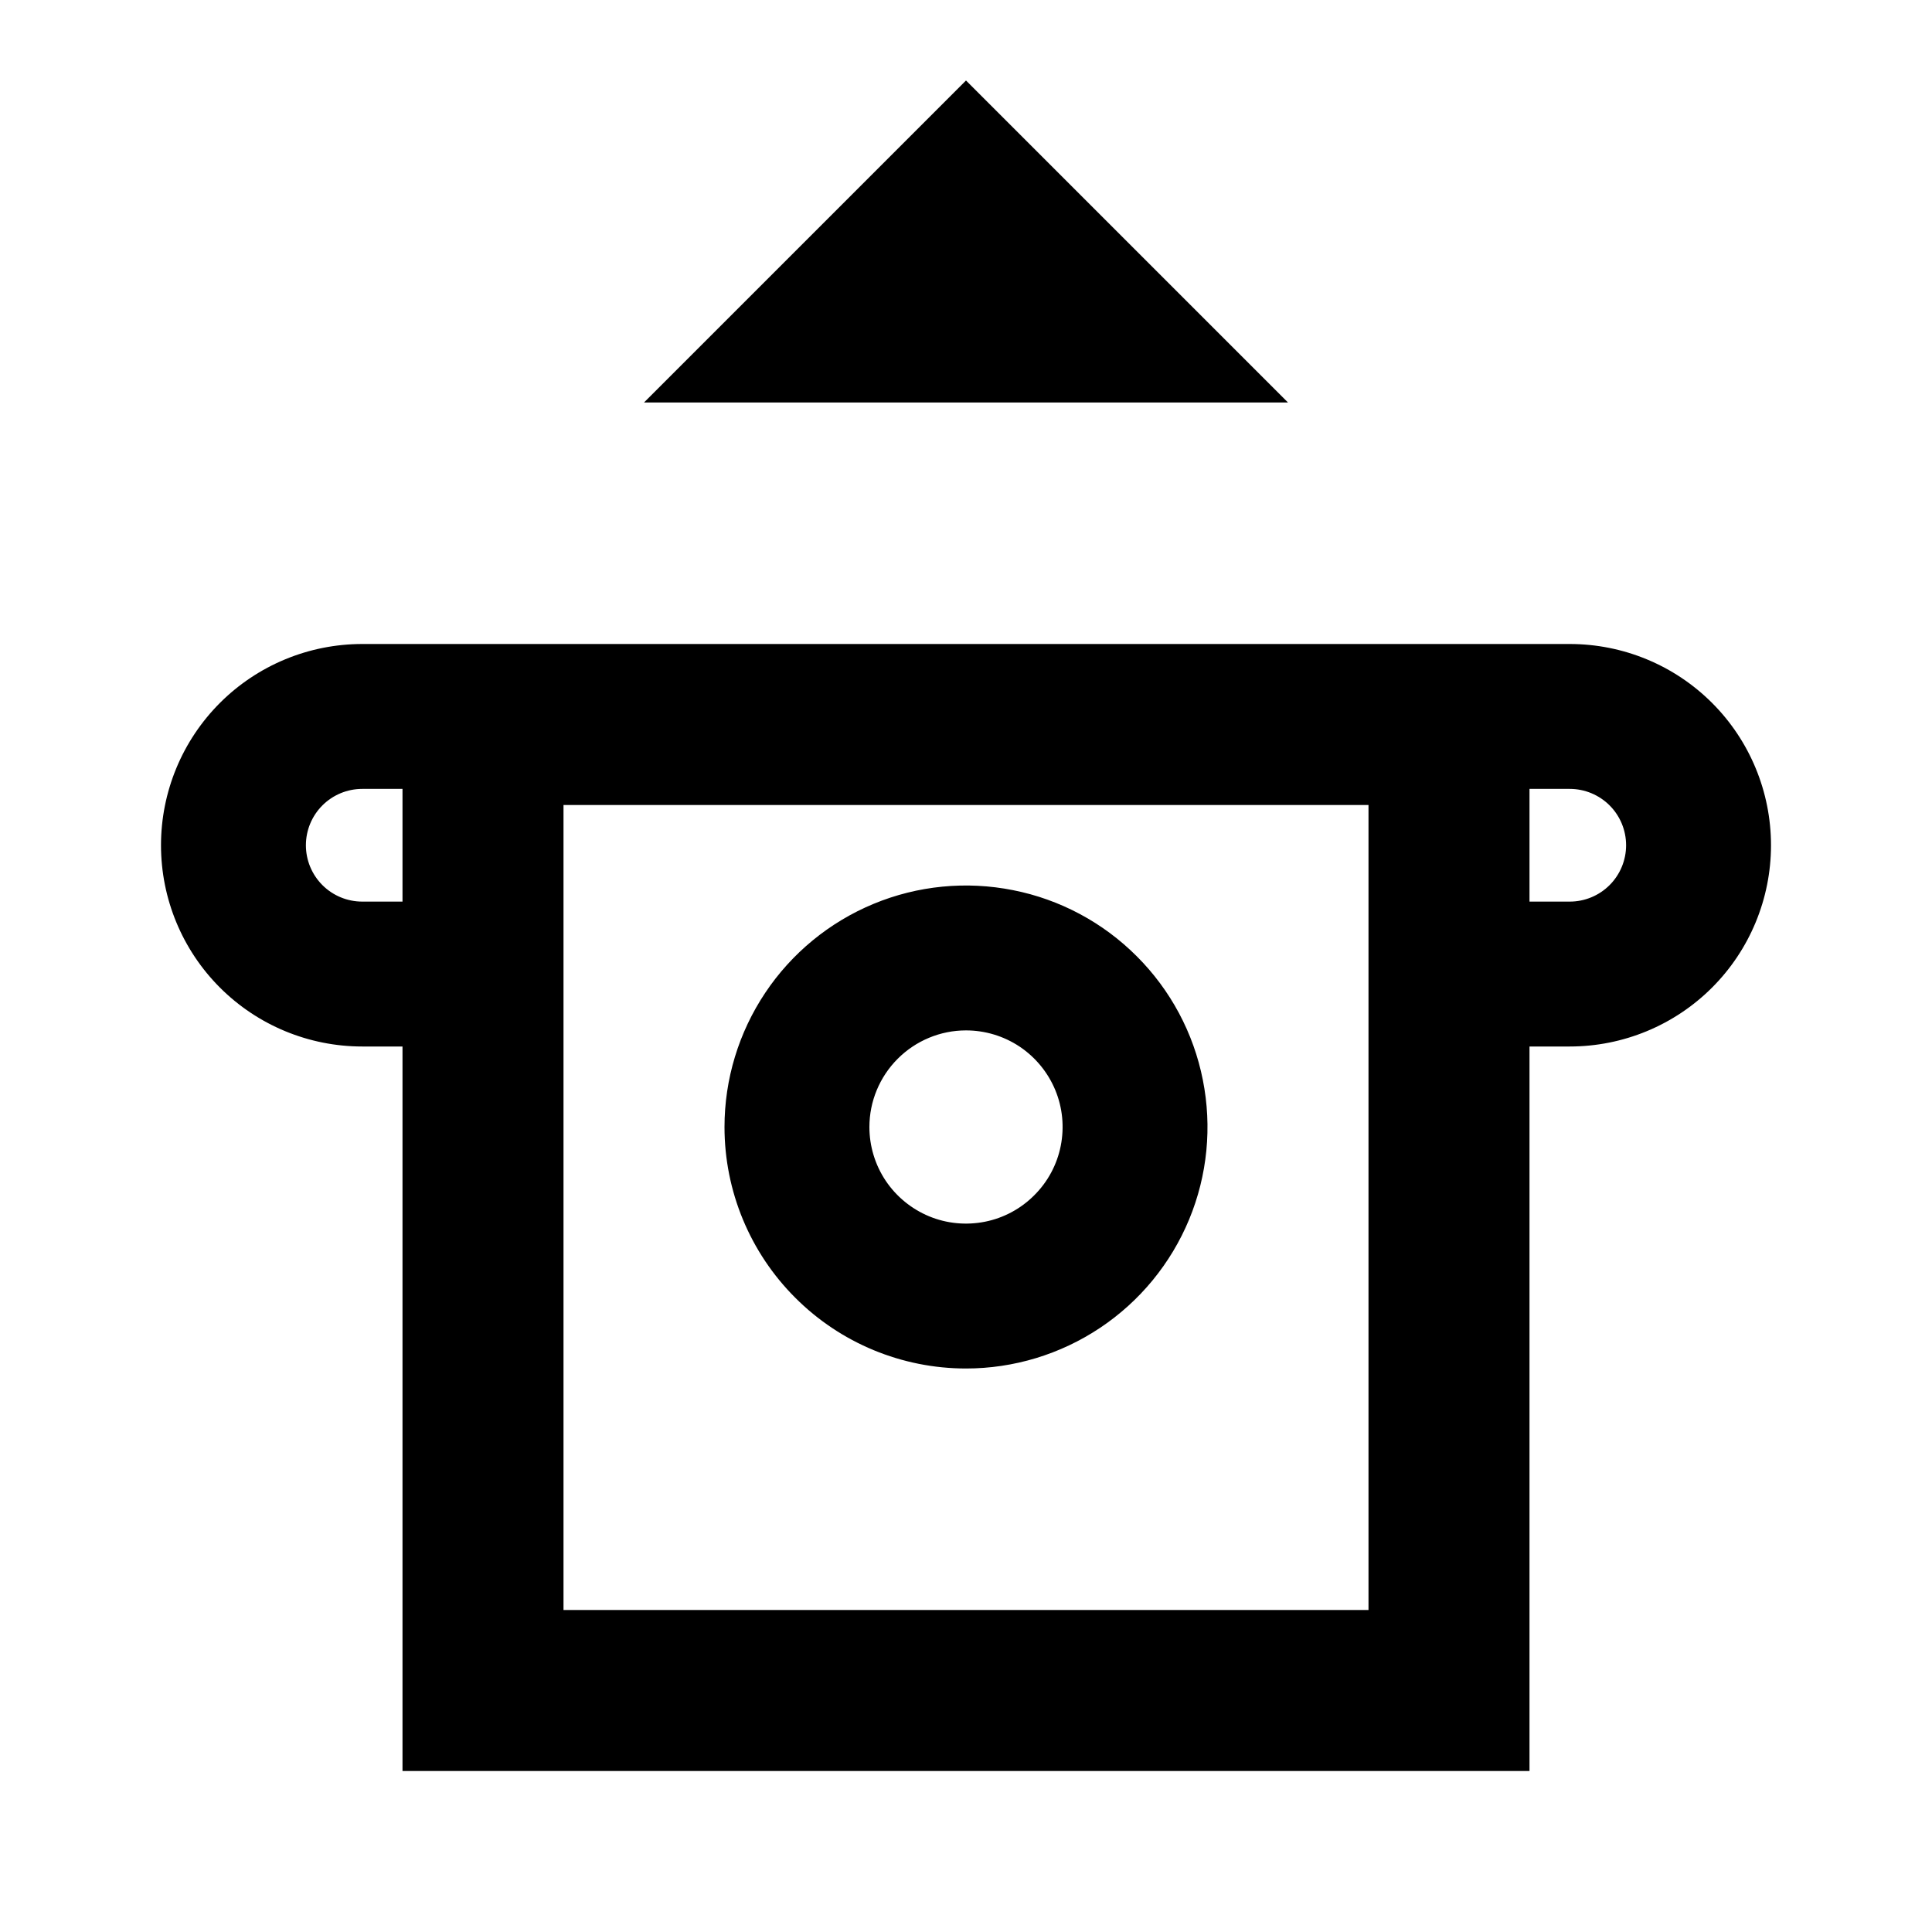 <svg width="24" height="24" viewBox="0 0 24 24" fill="none" xmlns="http://www.w3.org/2000/svg">
<path d="M12 1L8 5H16L12 1ZM19.5 8H4.5C3.837 8 3.201 8.263 2.732 8.732C2.263 9.201 2 9.837 2 10.5C2 11.163 2.263 11.799 2.732 12.268C3.201 12.737 3.837 13 4.5 13H5V22H19V13H19.5C20.163 13 20.799 12.737 21.268 12.268C21.737 11.799 22 11.163 22 10.5C22 9.837 21.737 9.201 21.268 8.732C20.799 8.263 20.163 8 19.5 8ZM5 11.2H4.5C4.314 11.2 4.136 11.126 4.005 10.995C3.874 10.864 3.8 10.686 3.8 10.5C3.8 10.314 3.874 10.136 4.005 10.005C4.136 9.874 4.314 9.8 4.5 9.8H5V11.2ZM17 20H7V10H17V20ZM19.5 11.2H19V9.8H19.5C19.686 9.8 19.864 9.874 19.995 10.005C20.126 10.136 20.2 10.314 20.2 10.5C20.2 10.686 20.126 10.864 19.995 10.995C19.864 11.126 19.686 11.2 19.5 11.2ZM12 17C12.593 17 13.173 16.824 13.667 16.494C14.16 16.165 14.545 15.696 14.772 15.148C14.999 14.6 15.058 13.997 14.942 13.415C14.827 12.833 14.541 12.298 14.121 11.879C13.702 11.459 13.167 11.173 12.585 11.058C12.003 10.942 11.4 11.001 10.852 11.228C10.304 11.455 9.835 11.84 9.506 12.333C9.176 12.827 9 13.407 9 14C9 14.796 9.316 15.559 9.879 16.121C10.441 16.684 11.204 17 12 17ZM12 12.8C12.237 12.8 12.469 12.87 12.667 13.002C12.864 13.134 13.018 13.322 13.109 13.541C13.2 13.76 13.223 14.001 13.177 14.234C13.131 14.467 13.016 14.681 12.848 14.848C12.681 15.016 12.467 15.131 12.234 15.177C12.001 15.223 11.76 15.2 11.541 15.109C11.322 15.018 11.134 14.864 11.002 14.667C10.87 14.469 10.8 14.237 10.8 14C10.8 13.682 10.927 13.377 11.152 13.152C11.377 12.927 11.682 12.8 12 12.8Z" fill="black"/>
</svg>
